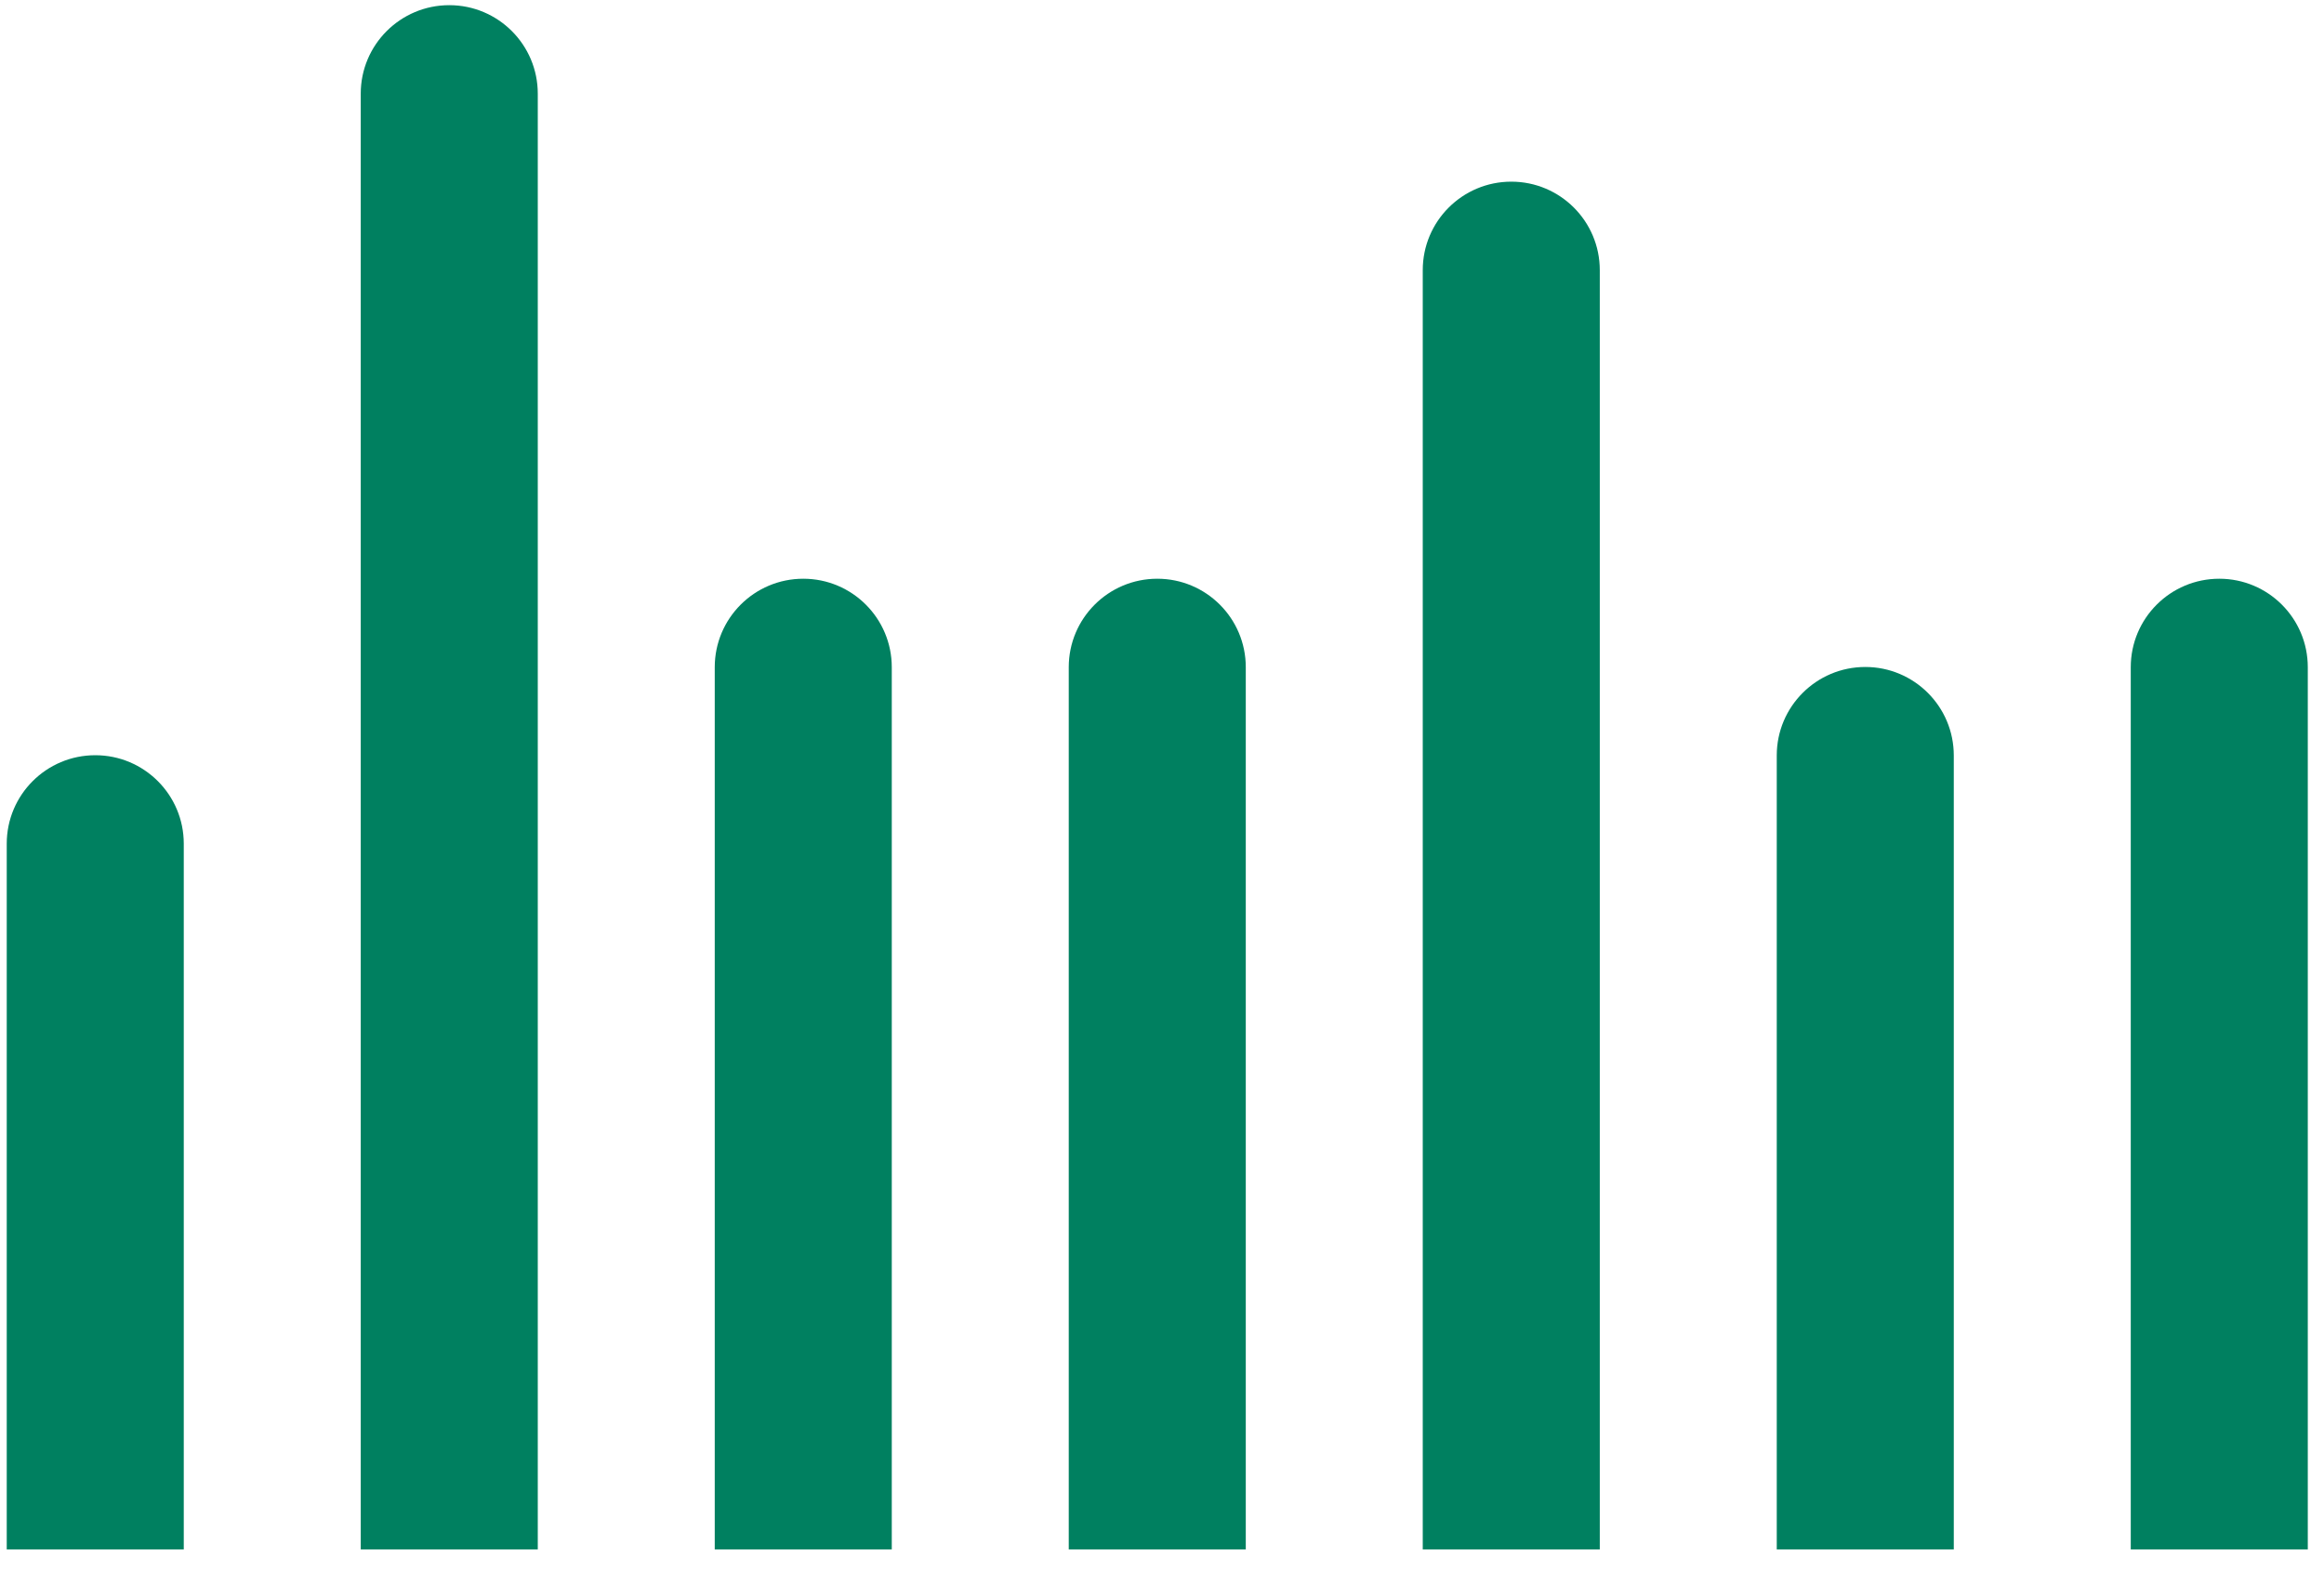<svg width="40" height="27" viewBox="0 0 40 27" fill="none" xmlns="http://www.w3.org/2000/svg">
<path d="M0.116 14.523C0.116 13.682 0.798 13 1.64 13V13C2.481 13 3.163 13.682 3.163 14.523V26.671H0.116V14.523Z" fill="#008060"/>
<path d="M6.209 1.612C6.209 0.771 6.891 0.089 7.733 0.089V0.089C8.574 0.089 9.256 0.771 9.256 1.612V26.671H6.209V1.612Z" fill="#008060"/>
<path d="M12.302 11.485C12.302 10.644 12.984 9.962 13.826 9.962V9.962C14.667 9.962 15.349 10.644 15.349 11.485V26.671H12.302V11.485Z" fill="#008060"/>
<path d="M18.395 11.485C18.395 10.644 19.077 9.962 19.919 9.962V9.962C20.76 9.962 21.442 10.644 21.442 11.485V26.671H18.395V11.485Z" fill="#008060"/>
<path d="M24.488 4.65C24.488 3.809 25.17 3.127 26.012 3.127V3.127C26.853 3.127 27.535 3.809 27.535 4.65V26.671H24.488V4.65Z" fill="#008060"/>
<path d="M30.581 13.004C30.581 12.163 31.263 11.481 32.105 11.481V11.481C32.946 11.481 33.628 12.163 33.628 13.004V26.671H30.581V13.004Z" fill="#008060"/>
<path d="M36.674 11.485C36.674 10.644 37.356 9.962 38.198 9.962V9.962C39.039 9.962 39.721 10.644 39.721 11.485V26.671H36.674V11.485Z" fill="#008060"/>
</svg>

